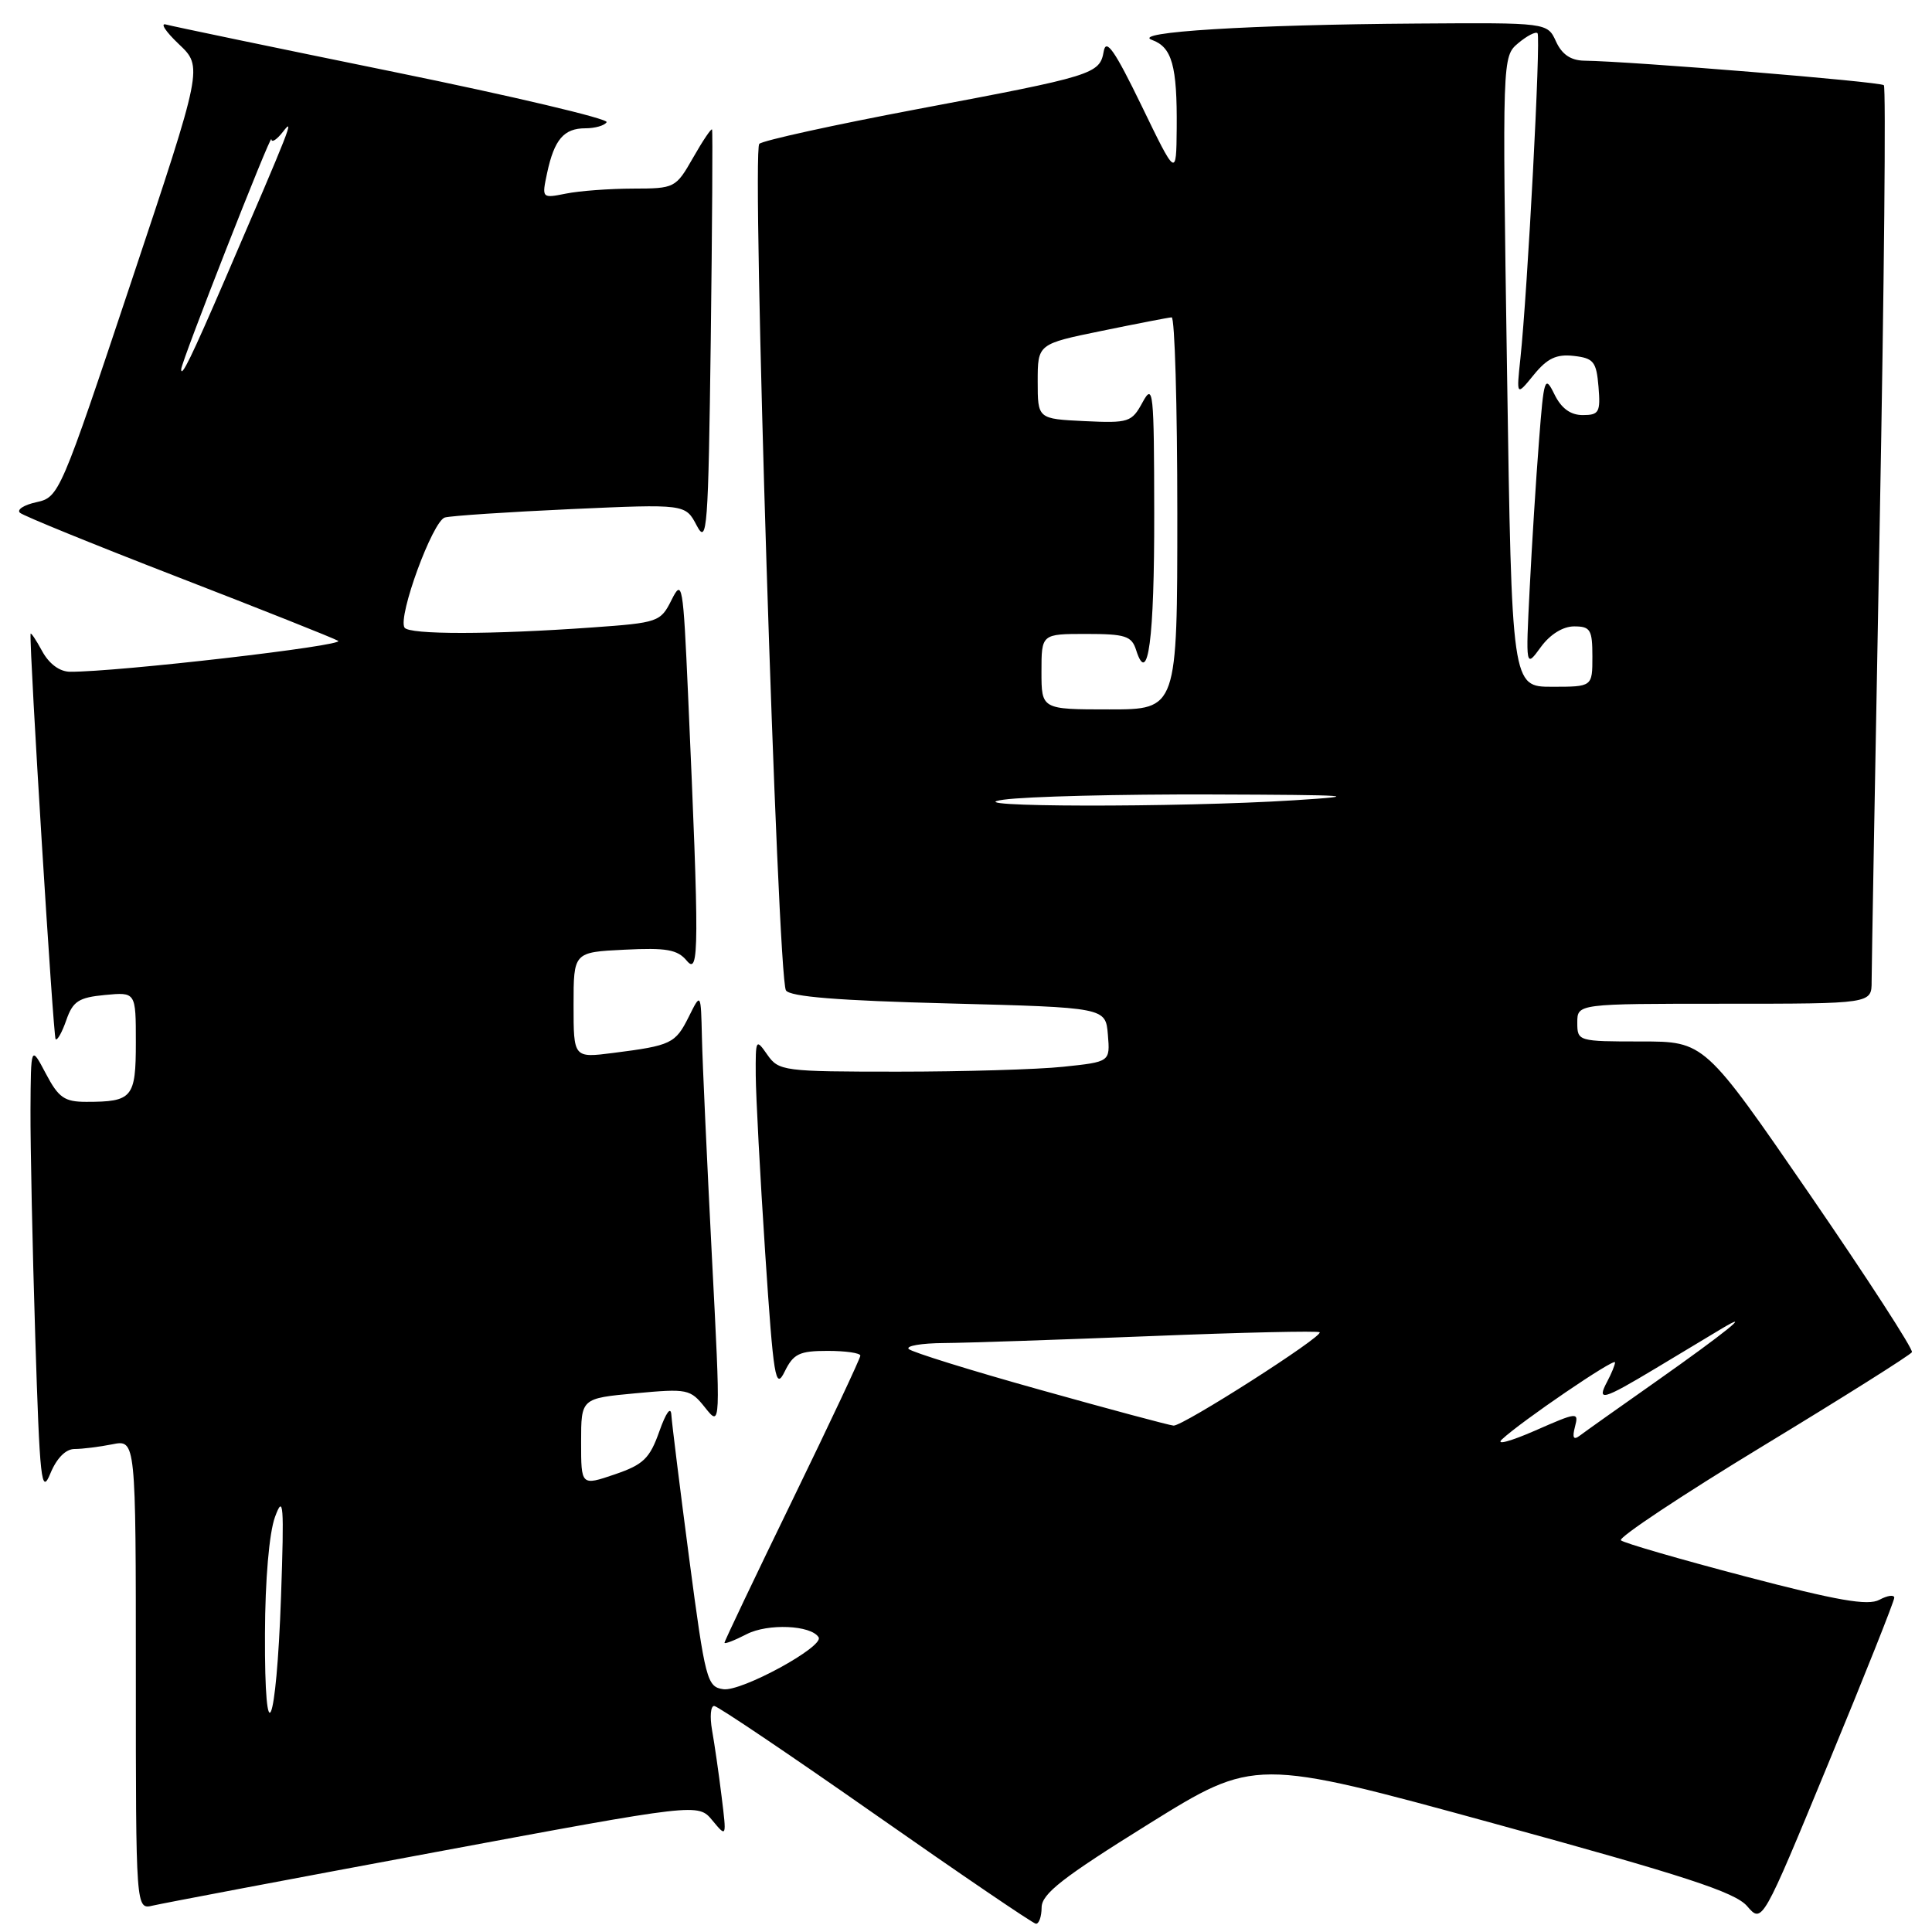 <?xml version="1.0" encoding="UTF-8" standalone="no"?>
<!DOCTYPE svg PUBLIC "-//W3C//DTD SVG 1.1//EN" "http://www.w3.org/Graphics/SVG/1.1/DTD/svg11.dtd" >
<svg xmlns="http://www.w3.org/2000/svg" xmlns:xlink="http://www.w3.org/1999/xlink" version="1.1" viewBox="0 0 256 256">
 <g >
 <path fill="currentColor"
d=" M 138.02 252.75 C 138.03 250.94 140.82 248.77 152.15 241.72 C 166.27 232.94 166.27 232.94 197.88 241.60 C 223.22 248.54 229.90 250.72 231.50 252.57 C 233.50 254.89 233.50 254.89 242.25 233.69 C 247.07 222.04 251.00 212.15 251.00 211.71 C 251.00 211.28 250.11 211.40 249.03 211.98 C 247.51 212.80 243.47 212.09 231.28 208.89 C 222.60 206.61 215.18 204.46 214.78 204.10 C 214.39 203.75 222.82 198.15 233.52 191.65 C 244.22 185.16 253.14 179.54 253.34 179.17 C 253.54 178.80 247.44 169.39 239.79 158.25 C 225.86 138.00 225.86 138.00 217.43 138.00 C 209.10 138.00 209.00 137.97 209.00 135.50 C 209.00 133.00 209.00 133.00 228.50 133.00 C 248.00 133.00 248.00 133.00 248.00 130.05 C 248.00 128.43 248.48 101.17 249.07 69.46 C 249.66 37.75 249.91 11.57 249.62 11.29 C 249.15 10.82 216.27 8.13 209.91 8.04 C 208.14 8.01 206.96 7.21 206.18 5.50 C 205.04 3.00 205.04 3.00 187.77 3.12 C 165.66 3.27 149.77 4.25 152.64 5.29 C 155.30 6.25 155.99 8.71 155.92 17.00 C 155.86 23.50 155.86 23.50 151.26 14.00 C 147.71 6.69 146.56 5.03 146.25 6.80 C 145.72 9.82 144.95 10.06 121.50 14.47 C 110.50 16.55 101.10 18.61 100.61 19.06 C 99.58 20.01 103.02 129.41 104.14 131.23 C 104.66 132.07 111.11 132.59 125.69 132.96 C 146.50 133.50 146.50 133.50 146.80 137.10 C 147.10 140.70 147.10 140.70 140.90 141.35 C 137.50 141.71 127.63 142.00 118.98 142.00 C 103.79 142.00 103.19 141.92 101.67 139.75 C 100.16 137.58 100.11 137.67 100.14 142.50 C 100.16 145.25 100.72 155.82 101.39 166.00 C 102.50 182.71 102.75 184.23 103.97 181.75 C 105.13 179.38 105.92 179.00 109.66 179.00 C 112.05 179.00 114.00 179.28 114.00 179.63 C 114.00 179.98 109.95 188.59 105.00 198.77 C 100.05 208.95 96.00 217.45 96.00 217.67 C 96.00 217.88 97.32 217.37 98.93 216.54 C 101.73 215.09 107.47 215.33 108.47 216.95 C 109.23 218.18 98.24 224.17 95.85 223.83 C 93.68 223.52 93.46 222.68 91.32 206.50 C 90.09 197.15 89.03 188.60 88.96 187.50 C 88.89 186.29 88.26 187.14 87.36 189.68 C 86.09 193.26 85.26 194.07 81.44 195.37 C 77.00 196.88 77.00 196.88 77.00 191.08 C 77.00 185.29 77.00 185.29 84.19 184.62 C 91.10 183.98 91.47 184.05 93.44 186.53 C 95.50 189.11 95.50 189.11 94.32 166.31 C 93.68 153.76 93.08 140.80 93.01 137.50 C 92.87 131.50 92.87 131.50 91.26 134.74 C 89.49 138.28 88.95 138.54 81.25 139.52 C 76.00 140.19 76.00 140.19 76.00 133.18 C 76.00 126.17 76.00 126.17 82.75 125.84 C 88.30 125.56 89.77 125.82 91.00 127.30 C 92.65 129.29 92.67 125.78 91.17 92.00 C 90.52 77.32 90.40 76.66 88.98 79.50 C 87.53 82.41 87.22 82.52 78.49 83.14 C 65.11 84.10 54.19 84.11 53.60 83.16 C 52.69 81.68 57.33 69.03 58.95 68.57 C 59.80 68.34 67.32 67.84 75.66 67.46 C 90.82 66.78 90.82 66.78 92.32 69.64 C 93.70 72.26 93.85 70.17 94.18 45.00 C 94.37 29.88 94.45 17.35 94.35 17.16 C 94.24 16.98 93.11 18.66 91.83 20.91 C 89.54 24.92 89.41 24.98 83.87 24.99 C 80.78 25.00 76.79 25.29 75.01 25.65 C 71.78 26.29 71.78 26.29 72.50 22.90 C 73.45 18.48 74.72 17.00 77.56 17.00 C 78.84 17.00 80.11 16.64 80.38 16.19 C 80.66 15.75 67.97 12.75 52.19 9.53 C 36.41 6.31 22.82 3.48 22.00 3.25 C 21.18 3.01 21.94 4.18 23.69 5.84 C 26.89 8.87 26.89 8.87 17.38 37.37 C 8.00 65.48 7.83 65.88 4.84 66.54 C 3.17 66.90 2.18 67.54 2.65 67.95 C 3.12 68.36 12.50 72.18 23.50 76.44 C 34.50 80.70 44.09 84.51 44.80 84.91 C 45.92 85.54 15.53 89.05 9.28 89.01 C 7.90 89.00 6.50 87.97 5.57 86.25 C 4.75 84.74 4.06 83.72 4.05 84.00 C 3.89 86.25 7.06 137.39 7.37 137.70 C 7.59 137.92 8.23 136.78 8.79 135.16 C 9.66 132.67 10.43 132.17 13.91 131.84 C 18.00 131.45 18.00 131.45 18.00 138.12 C 18.00 145.46 17.55 146.00 11.44 146.00 C 8.54 146.00 7.76 145.46 6.07 142.25 C 4.09 138.50 4.09 138.50 4.04 147.09 C 4.02 151.81 4.30 165.31 4.67 177.09 C 5.27 196.26 5.48 198.16 6.67 195.25 C 7.51 193.21 8.71 192.00 9.88 192.00 C 10.91 192.00 13.16 191.72 14.87 191.38 C 18.00 190.75 18.00 190.75 18.00 221.89 C 18.00 253.04 18.00 253.04 20.25 252.50 C 21.49 252.21 38.25 249.03 57.50 245.45 C 92.50 238.93 92.50 238.93 94.39 241.21 C 96.29 243.50 96.29 243.50 95.61 238.00 C 95.24 234.97 94.67 231.04 94.35 229.25 C 94.04 227.46 94.16 226.02 94.64 226.05 C 95.11 226.07 104.72 232.55 116.00 240.45 C 127.28 248.35 136.84 254.85 137.25 254.90 C 137.66 254.96 138.01 253.99 138.02 252.75 Z  M 35.11 216.50 C 35.13 209.32 35.67 203.10 36.44 201.00 C 37.56 197.95 37.66 199.30 37.24 211.50 C 36.62 229.13 35.04 232.84 35.11 216.50 Z  M 199.00 190.74 C 201.54 188.35 214.00 179.86 214.00 180.52 C 214.00 180.85 213.53 182.00 212.96 183.07 C 211.53 185.76 212.36 185.53 219.37 181.32 C 222.74 179.29 226.62 176.96 228.00 176.13 C 232.58 173.38 228.60 176.60 219.50 183.01 C 214.55 186.49 209.97 189.74 209.33 190.23 C 208.50 190.86 208.31 190.52 208.69 189.06 C 209.21 187.07 209.04 187.09 203.37 189.58 C 200.14 190.99 198.18 191.52 199.00 190.74 Z  M 137.83 184.16 C 128.65 181.60 120.82 179.16 120.41 178.75 C 120.00 178.34 122.10 177.98 125.08 177.96 C 128.06 177.94 140.40 177.52 152.50 177.04 C 164.59 176.55 174.66 176.33 174.86 176.53 C 175.39 177.06 156.72 188.99 155.50 188.90 C 154.95 188.86 147.00 186.73 137.83 184.16 Z  M 133.00 105.96 C 136.03 105.54 148.40 105.23 160.50 105.27 C 179.20 105.33 180.85 105.45 171.50 106.04 C 156.14 107.02 125.78 106.96 133.00 105.96 Z  M 138.00 89.00 C 138.00 84.00 138.00 84.00 143.93 84.00 C 149.11 84.00 149.95 84.27 150.54 86.13 C 152.12 91.11 152.97 84.71 152.94 68.00 C 152.92 51.79 152.81 50.71 151.40 53.30 C 149.96 55.95 149.58 56.08 143.69 55.80 C 137.50 55.50 137.50 55.50 137.50 50.54 C 137.50 45.58 137.50 45.58 146.00 43.84 C 150.68 42.88 154.84 42.07 155.25 42.05 C 155.66 42.02 156.00 53.70 156.00 68.00 C 156.00 94.00 156.00 94.00 147.00 94.00 C 138.00 94.00 138.00 94.00 138.00 89.00 Z  M 199.69 49.25 C 199.06 7.60 199.06 7.50 201.17 5.72 C 202.33 4.75 203.48 4.15 203.73 4.40 C 204.19 4.86 202.41 38.58 201.46 47.50 C 200.93 52.50 200.93 52.50 203.24 49.66 C 205.02 47.48 206.23 46.90 208.53 47.16 C 211.17 47.46 211.53 47.92 211.81 51.25 C 212.09 54.63 211.88 55.00 209.72 55.00 C 208.10 55.00 206.88 54.11 205.97 52.25 C 204.70 49.66 204.57 50.03 203.92 58.50 C 203.53 63.45 202.98 72.22 202.69 78.00 C 202.16 88.50 202.16 88.50 204.16 85.75 C 205.39 84.06 207.10 83.00 208.58 83.00 C 210.74 83.00 211.00 83.44 211.00 87.00 C 211.00 91.00 211.00 91.00 205.66 91.00 C 200.32 91.00 200.32 91.00 199.69 49.25 Z  M 24.01 48.92 C 24.02 47.95 35.93 17.59 35.96 18.44 C 35.98 18.96 36.68 18.51 37.51 17.44 C 39.08 15.41 38.53 16.81 29.83 36.98 C 25.36 47.34 23.99 50.15 24.01 48.92 Z "/>
</g>
</svg>